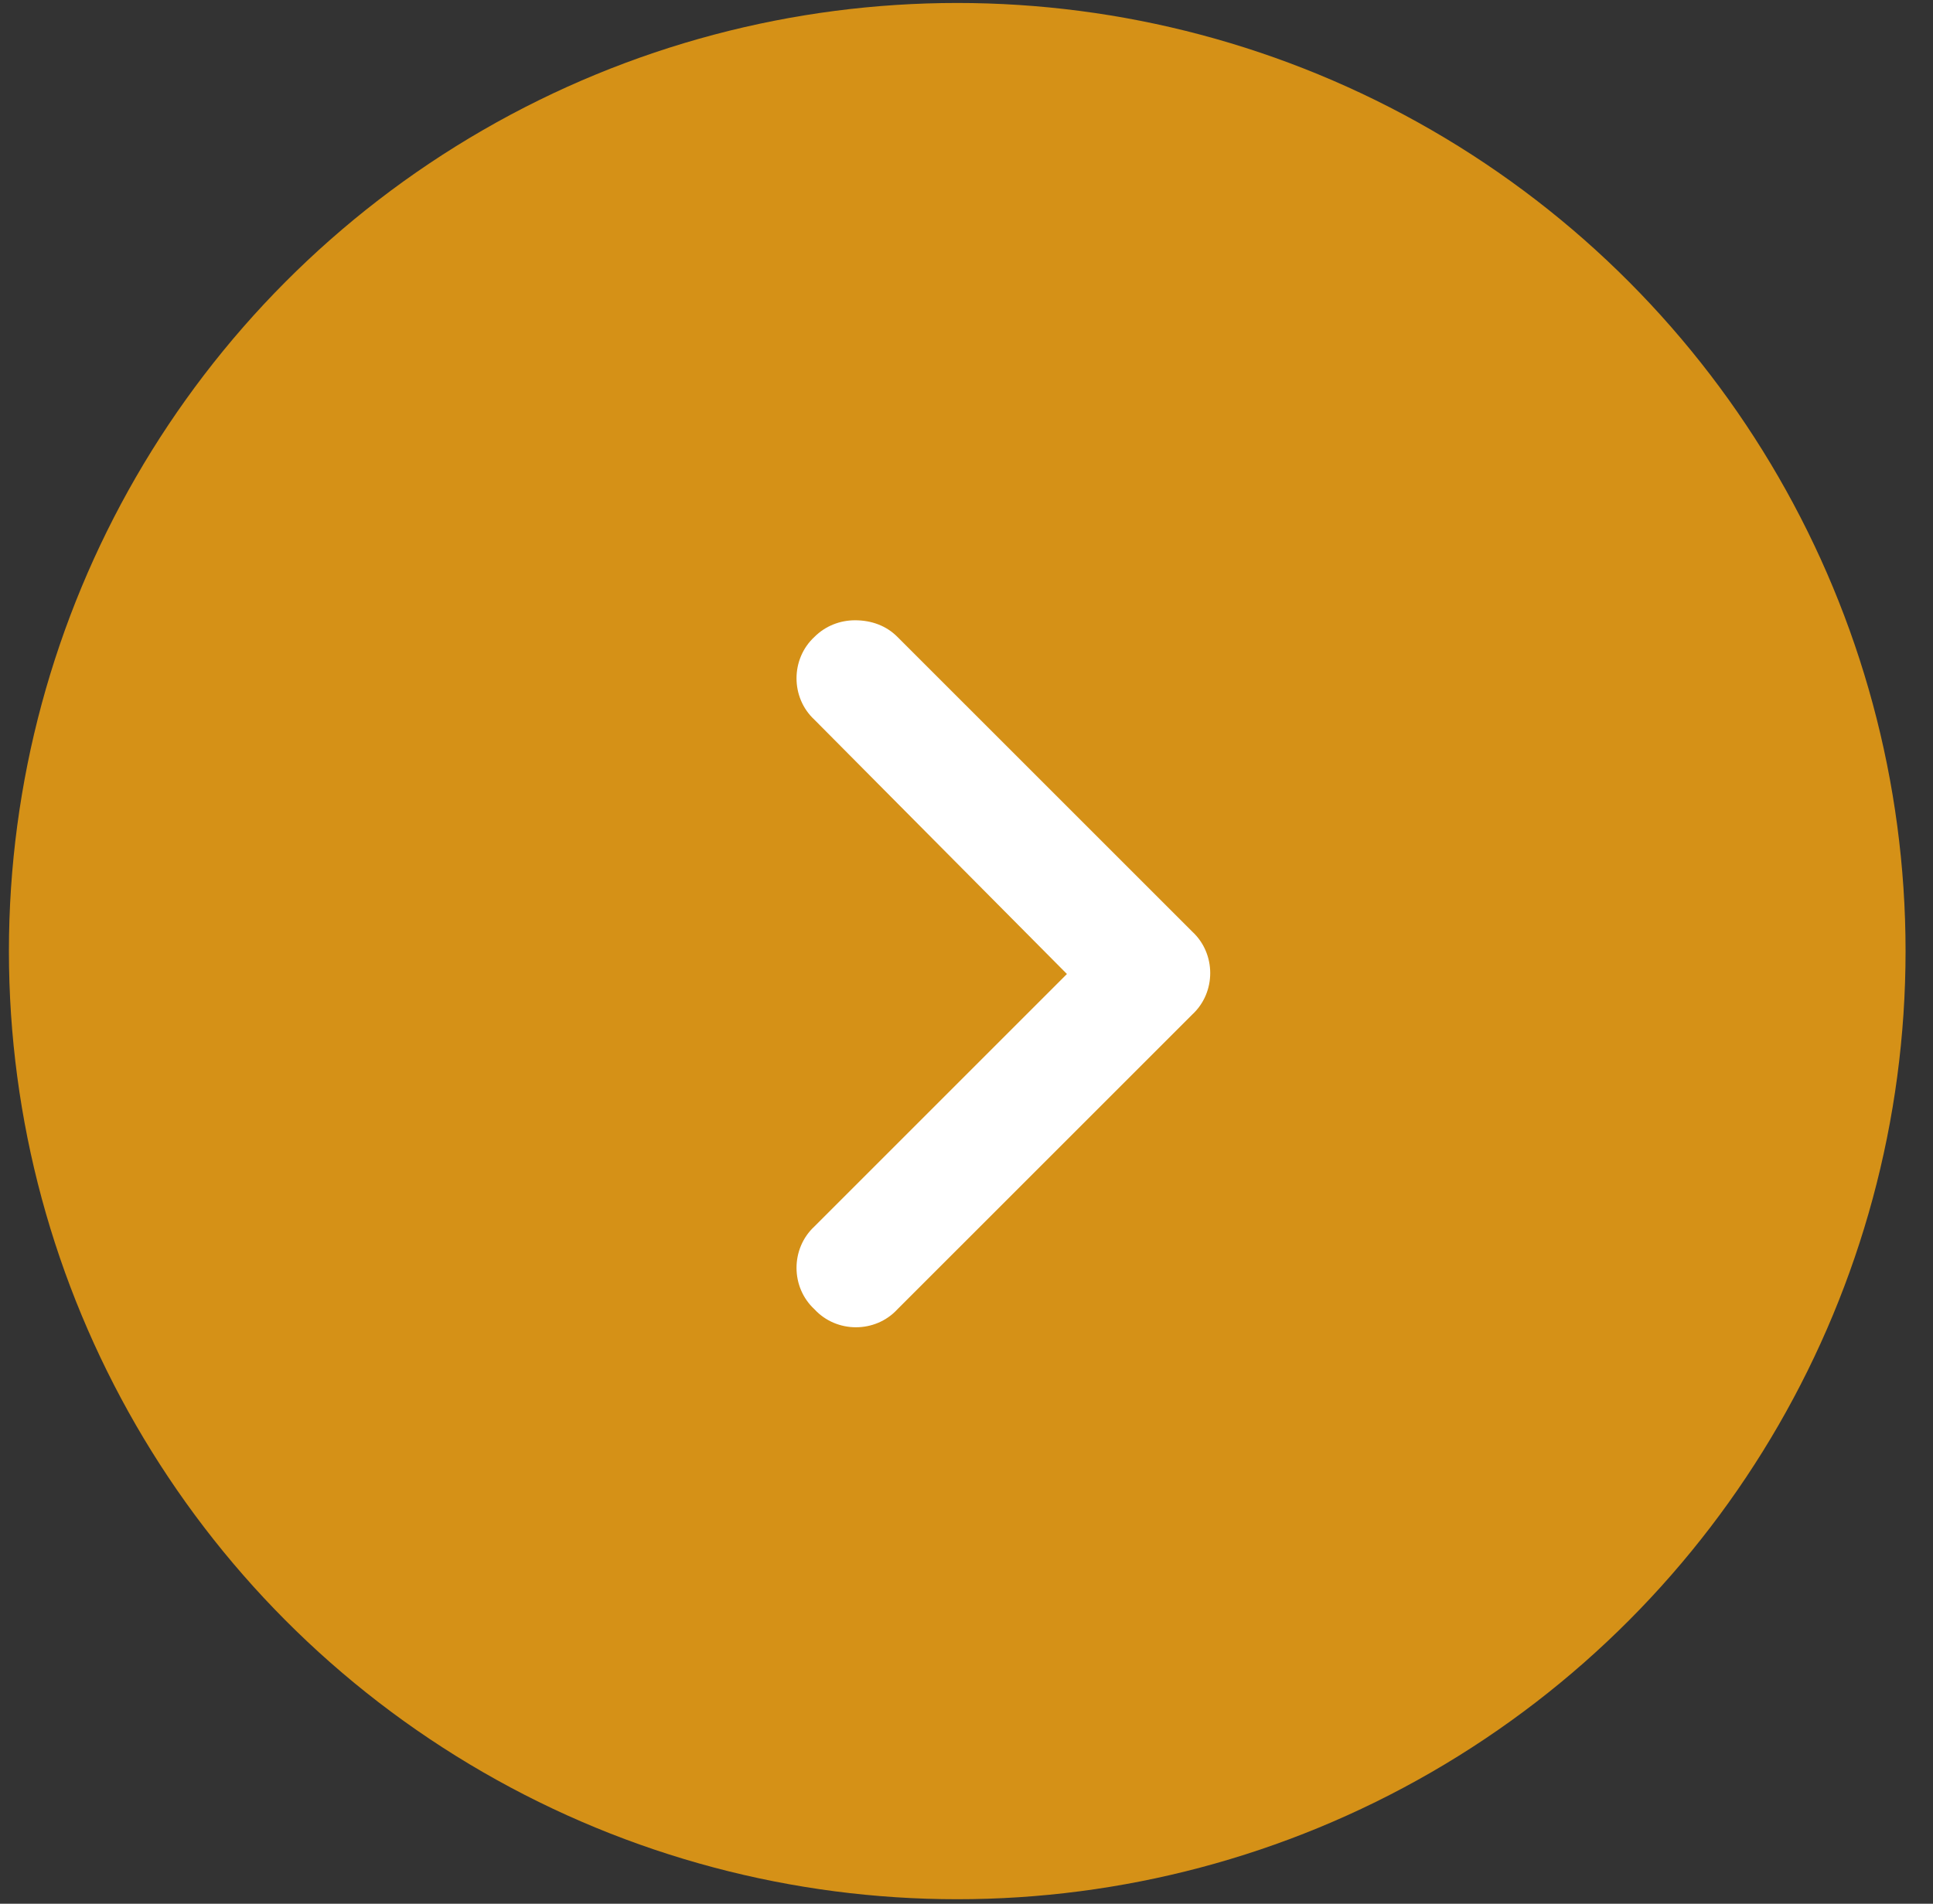 <svg width="67" height="66" viewBox="0 0 67 66" fill="none" xmlns="http://www.w3.org/2000/svg">
<rect x="0" y="0" width="67" height="66" fill="#333333" stroke="none"/>
<circle cx="33.179" cy="32.973" r="32.87" transform="rotate(-180 33.179 32.973)" fill="#D59117"/>
<path d="M29.636 21.504C30.211 21.504 30.722 21.695 31.105 22.079L41.325 32.298C42.155 33.064 42.155 34.406 41.325 35.172L31.105 45.391C30.339 46.222 28.997 46.222 28.231 45.391C27.401 44.625 27.401 43.284 28.231 42.517L36.981 33.767L28.231 24.953C27.401 24.186 27.401 22.845 28.231 22.079C28.614 21.695 29.125 21.504 29.636 21.504Z" fill="white"/>
</svg>
